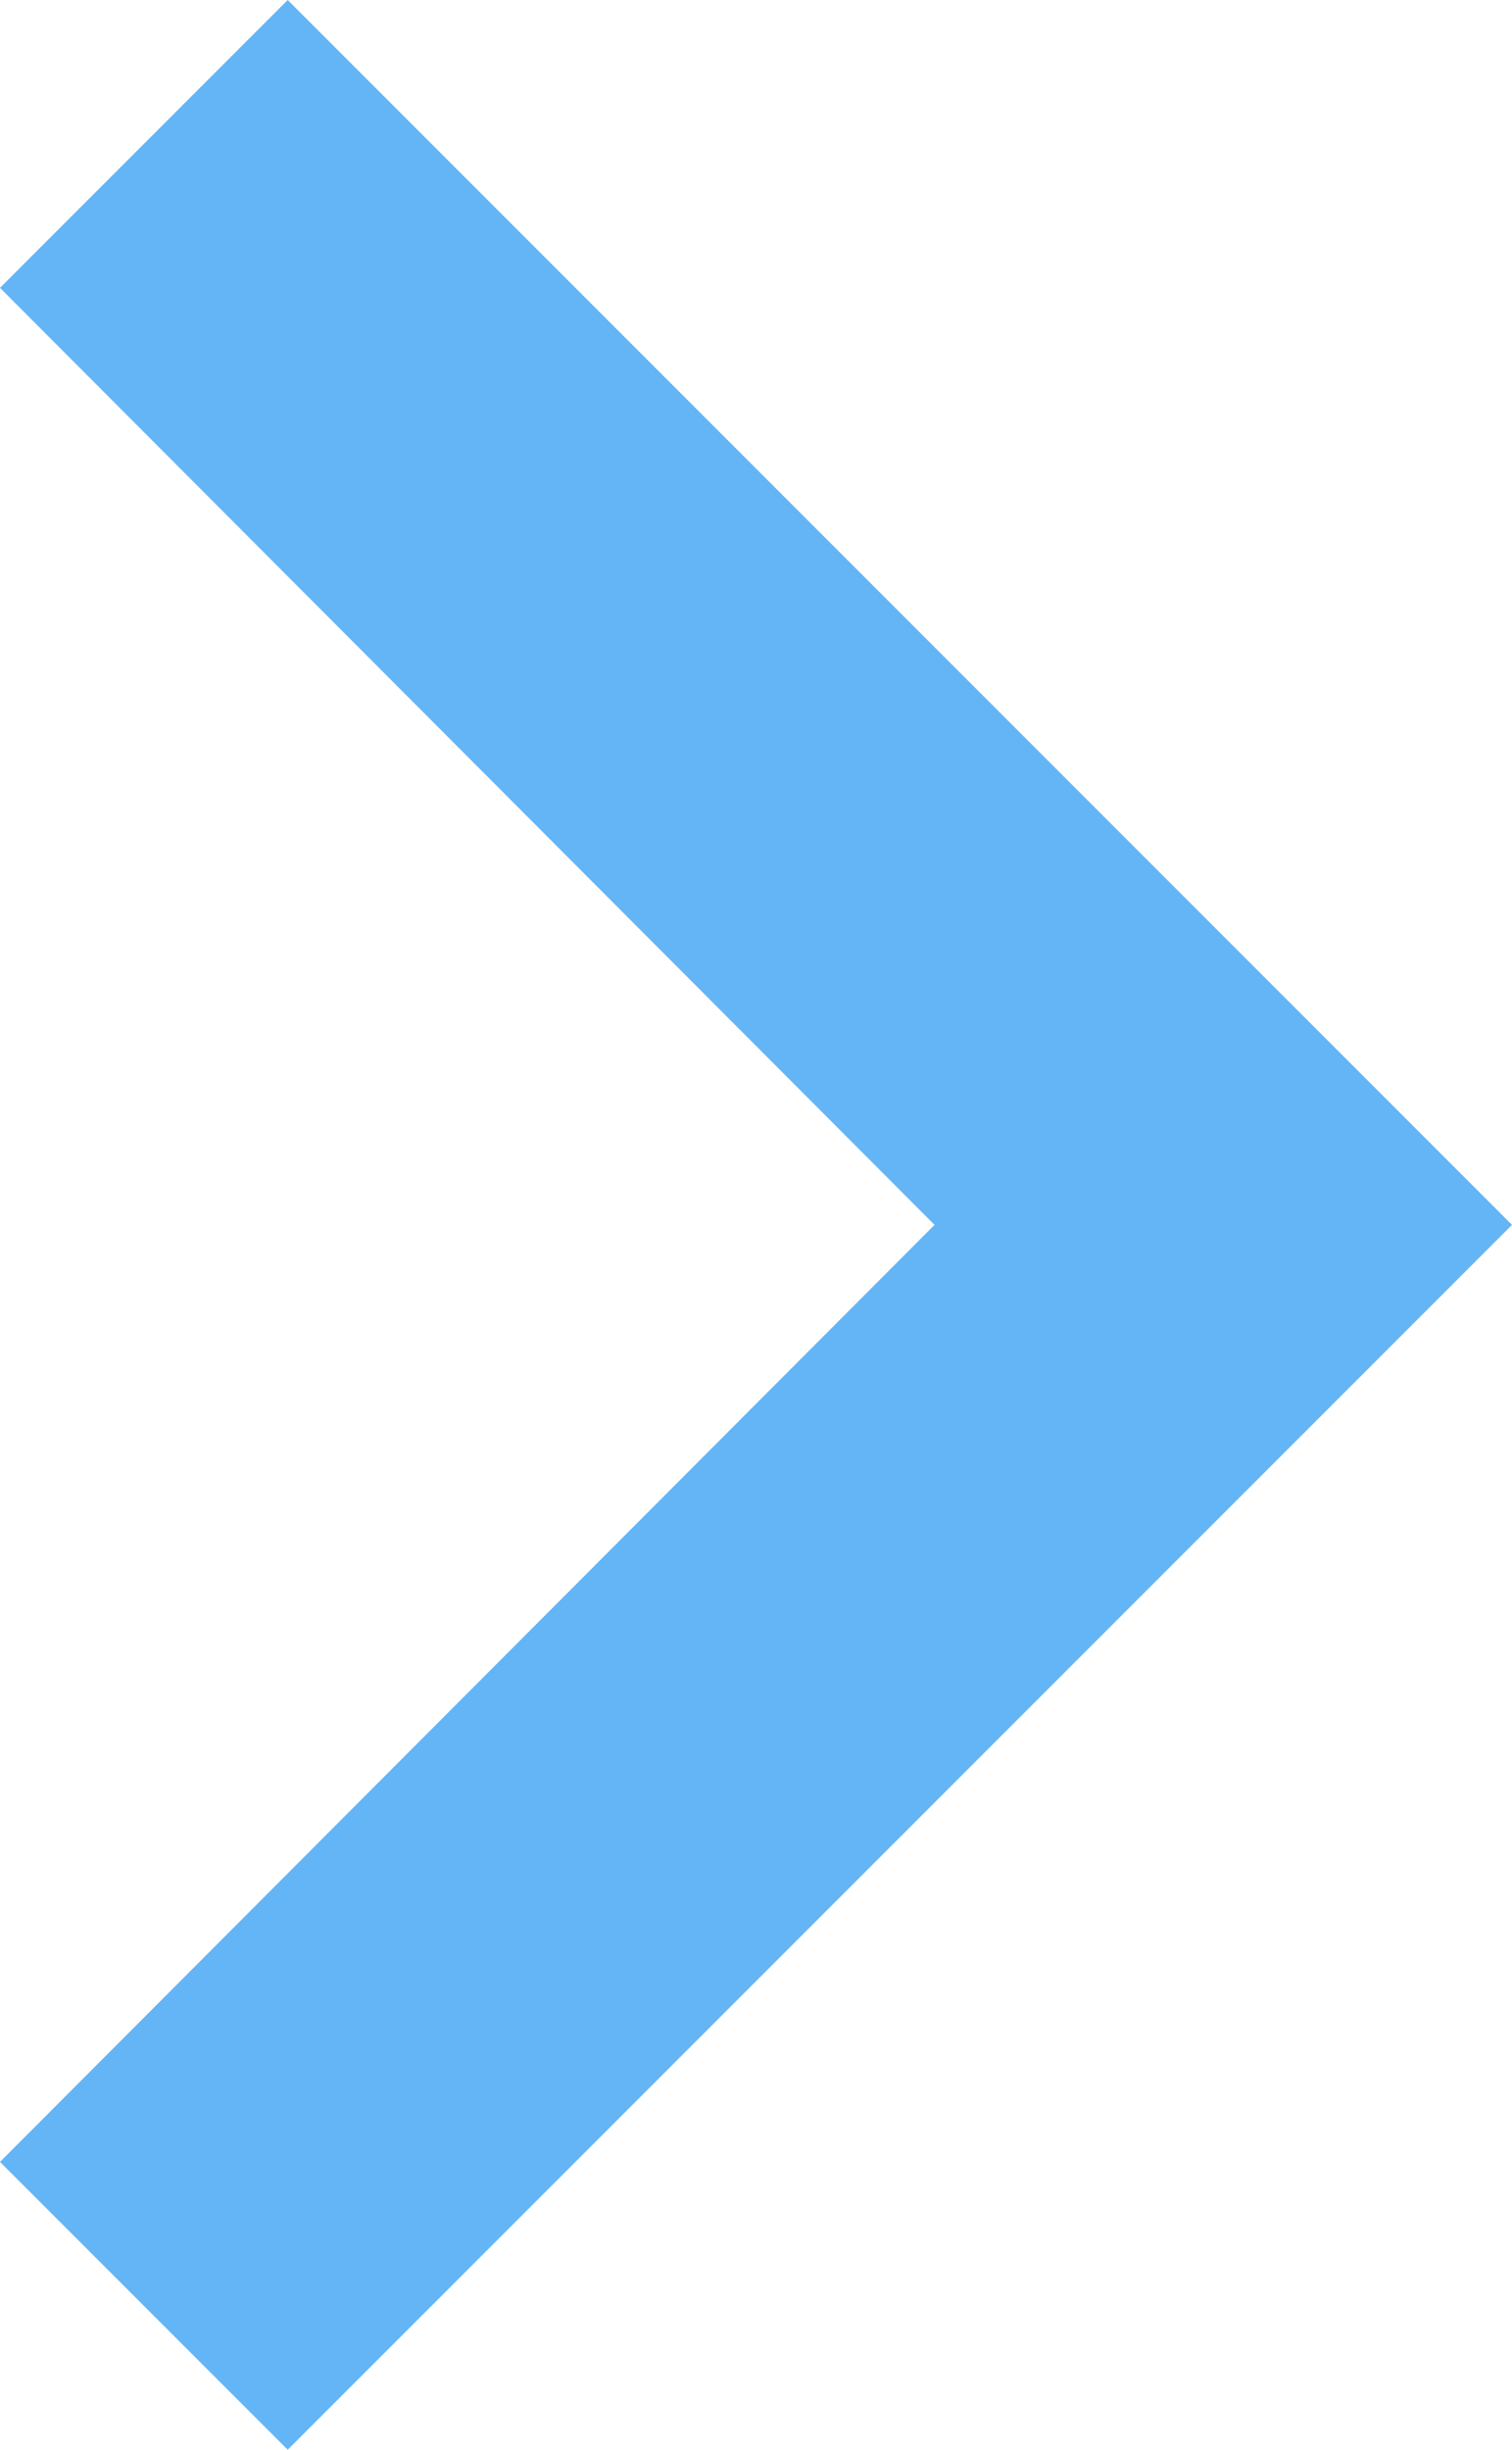 <svg xmlns="http://www.w3.org/2000/svg" width="7.41" height="12" viewBox="0 0 7.41 12">
  <path id="ic_expand_less_24px" d="M6,0,0,6,1.41,7.41,6,2.83l4.59,4.58L12,6Z" transform="translate(7.41) rotate(90)" fill="#64b5f6"/>
</svg>
